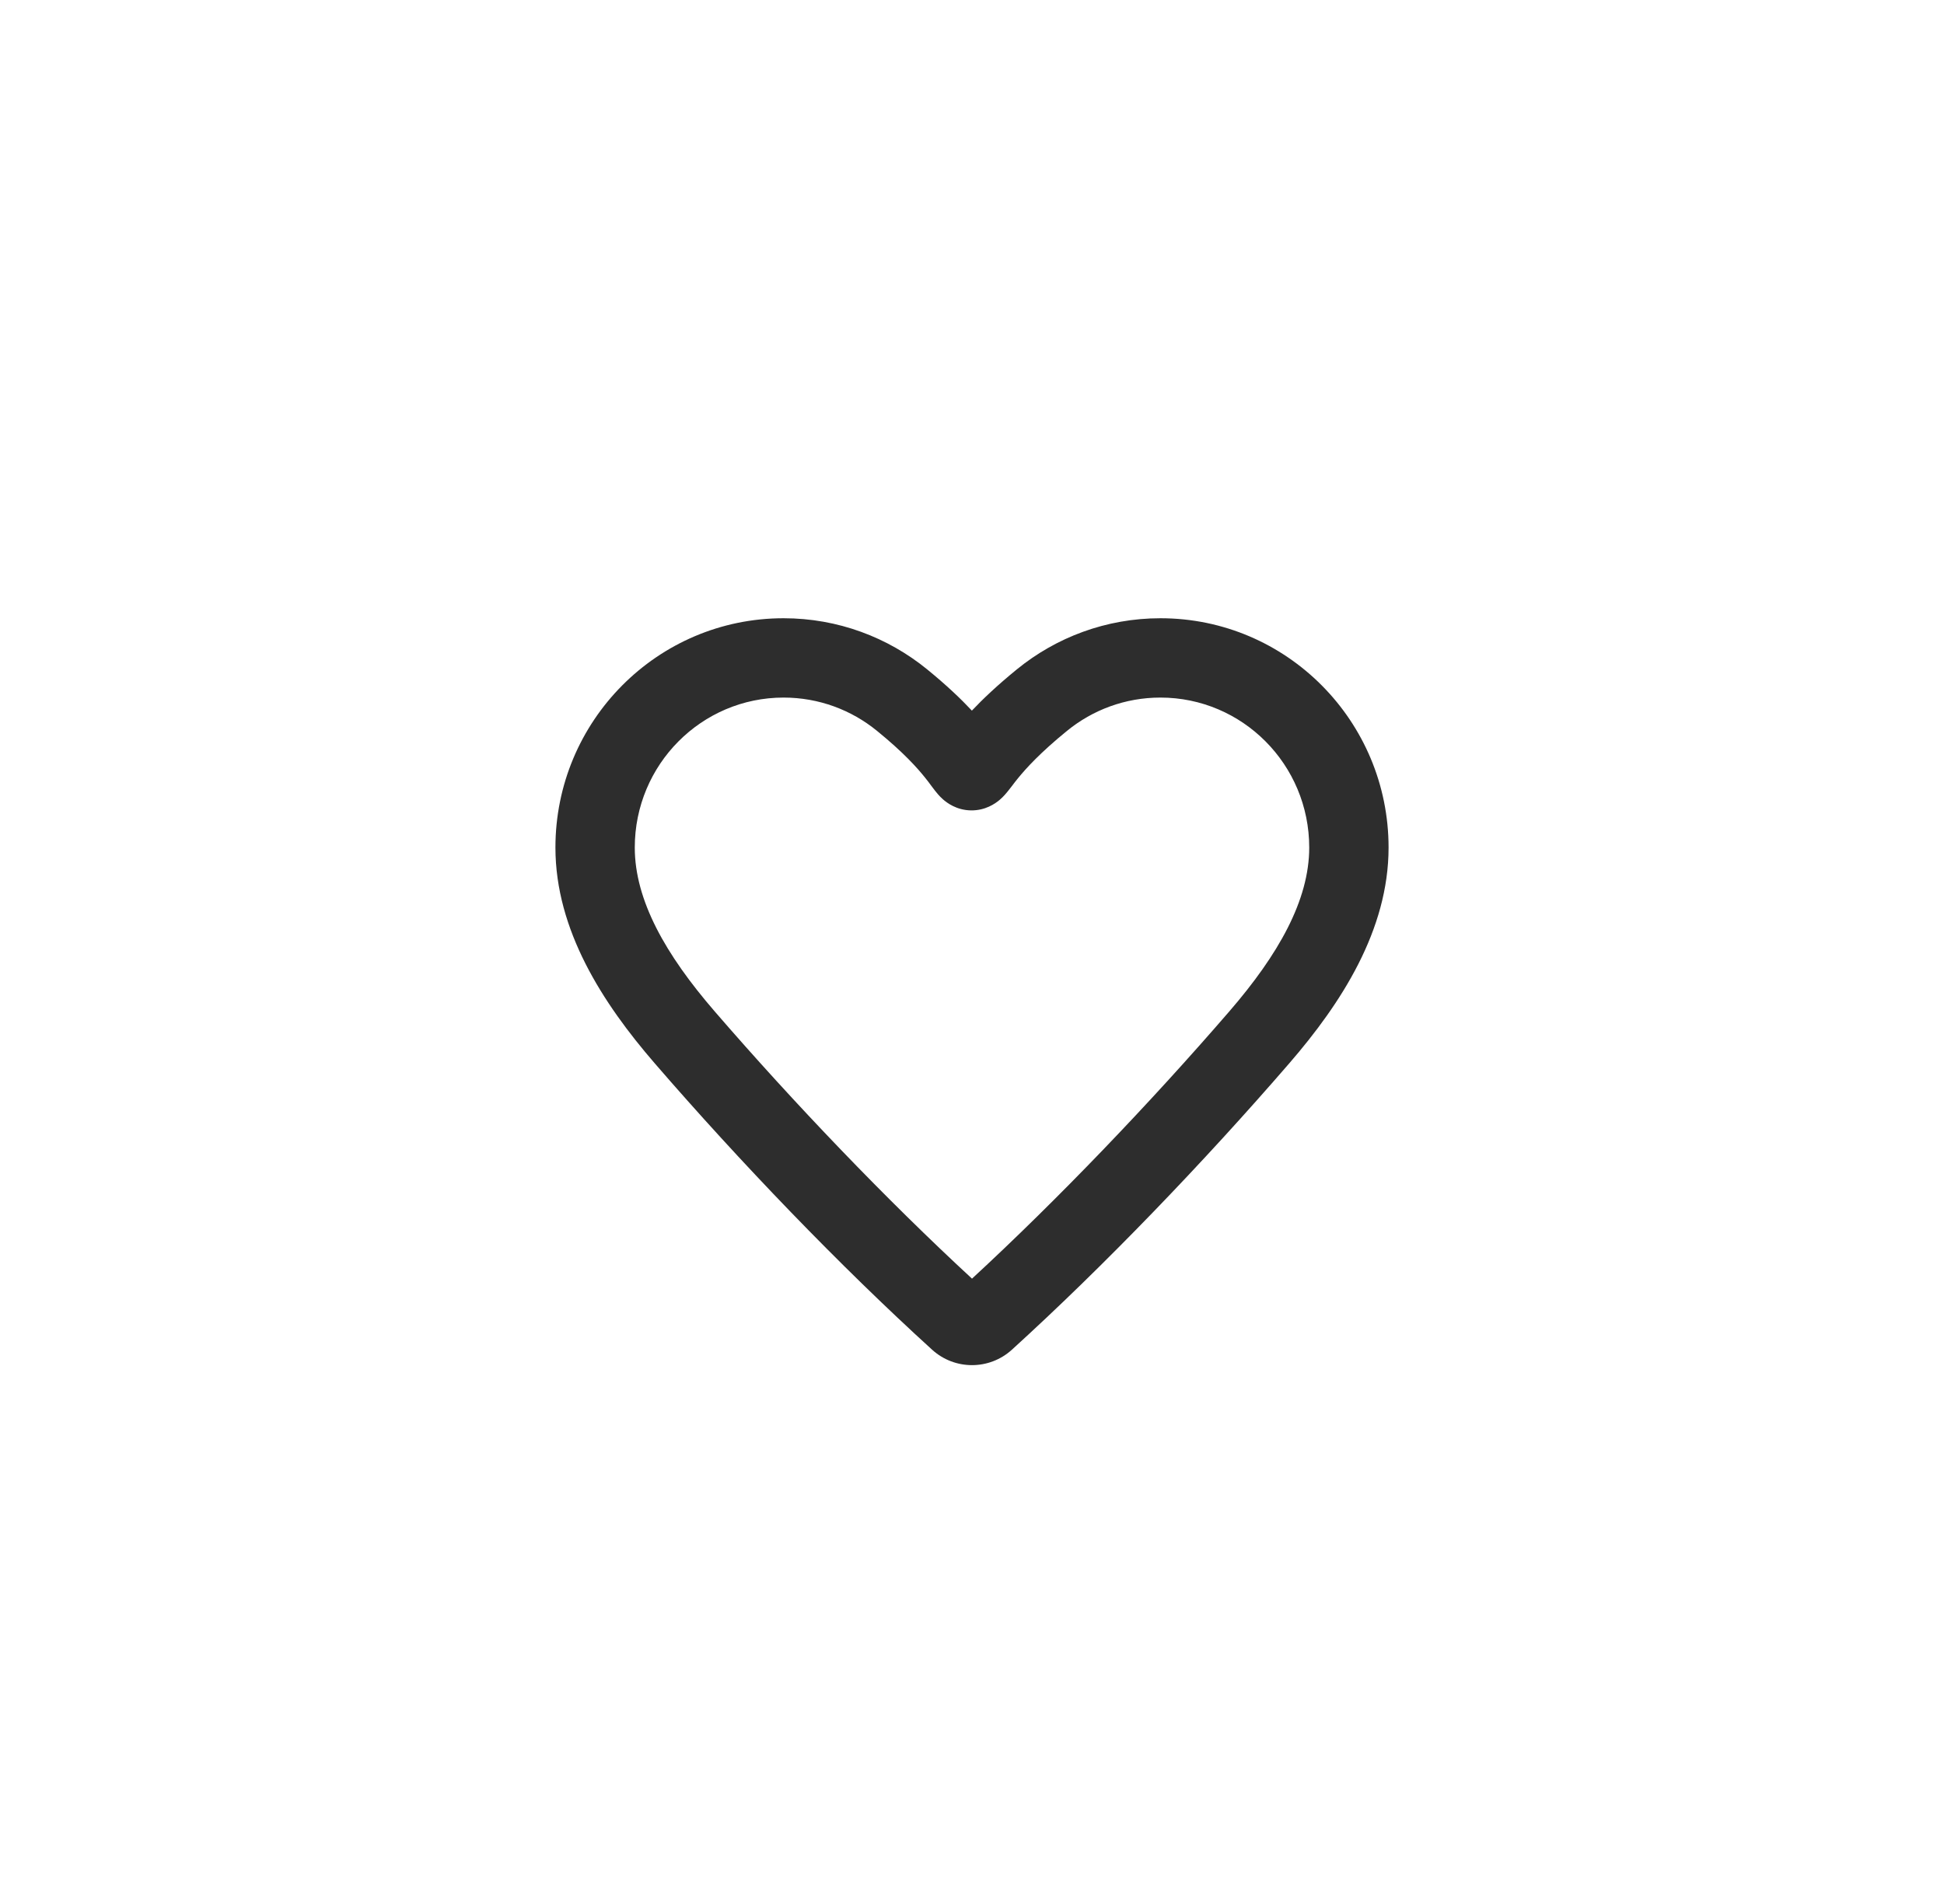 <svg width="49" height="48" viewBox="0 0 49 48" fill="none" xmlns="http://www.w3.org/2000/svg">
<path fill-rule="evenodd" clip-rule="evenodd" d="M19.75 17.586C17.685 17.586 16 19.273 16 21.367C16 22.698 16.78 24.07 18.012 25.495C20.018 27.817 22.342 30.243 24.5 32.235C26.658 30.243 28.982 27.817 30.988 25.495C32.219 24.07 33 22.698 33 21.367C33 19.273 31.315 17.586 29.25 17.586C28.358 17.586 27.54 17.899 26.896 18.424C26.216 18.978 25.858 19.376 25.66 19.619C25.608 19.682 25.565 19.738 25.526 19.79C25.519 19.799 25.511 19.809 25.504 19.819C25.473 19.86 25.436 19.908 25.404 19.947C25.37 19.989 25.294 20.084 25.19 20.171C25.085 20.258 24.836 20.437 24.469 20.43C24.107 20.423 23.867 20.238 23.77 20.153C23.671 20.066 23.598 19.972 23.565 19.93C23.513 19.863 23.485 19.826 23.459 19.79C23.426 19.744 23.395 19.702 23.318 19.606C23.125 19.364 22.775 18.97 22.104 18.424C21.46 17.899 20.642 17.586 19.75 17.586ZM14 21.367C14 18.18 16.568 15.586 19.75 15.586C21.12 15.586 22.38 16.069 23.367 16.873C23.863 17.277 24.226 17.625 24.497 17.915C24.77 17.626 25.135 17.279 25.633 16.873C26.62 16.069 27.88 15.586 29.25 15.586C32.432 15.586 35 18.18 35 21.367C35 23.451 33.804 25.295 32.501 26.802C30.344 29.298 27.825 31.918 25.505 34.027C24.935 34.545 24.065 34.545 23.495 34.027C21.175 31.918 18.656 29.298 16.499 26.802C15.196 25.295 14 23.451 14 21.367Z" fill="#2D2D2D"/>
</svg>
